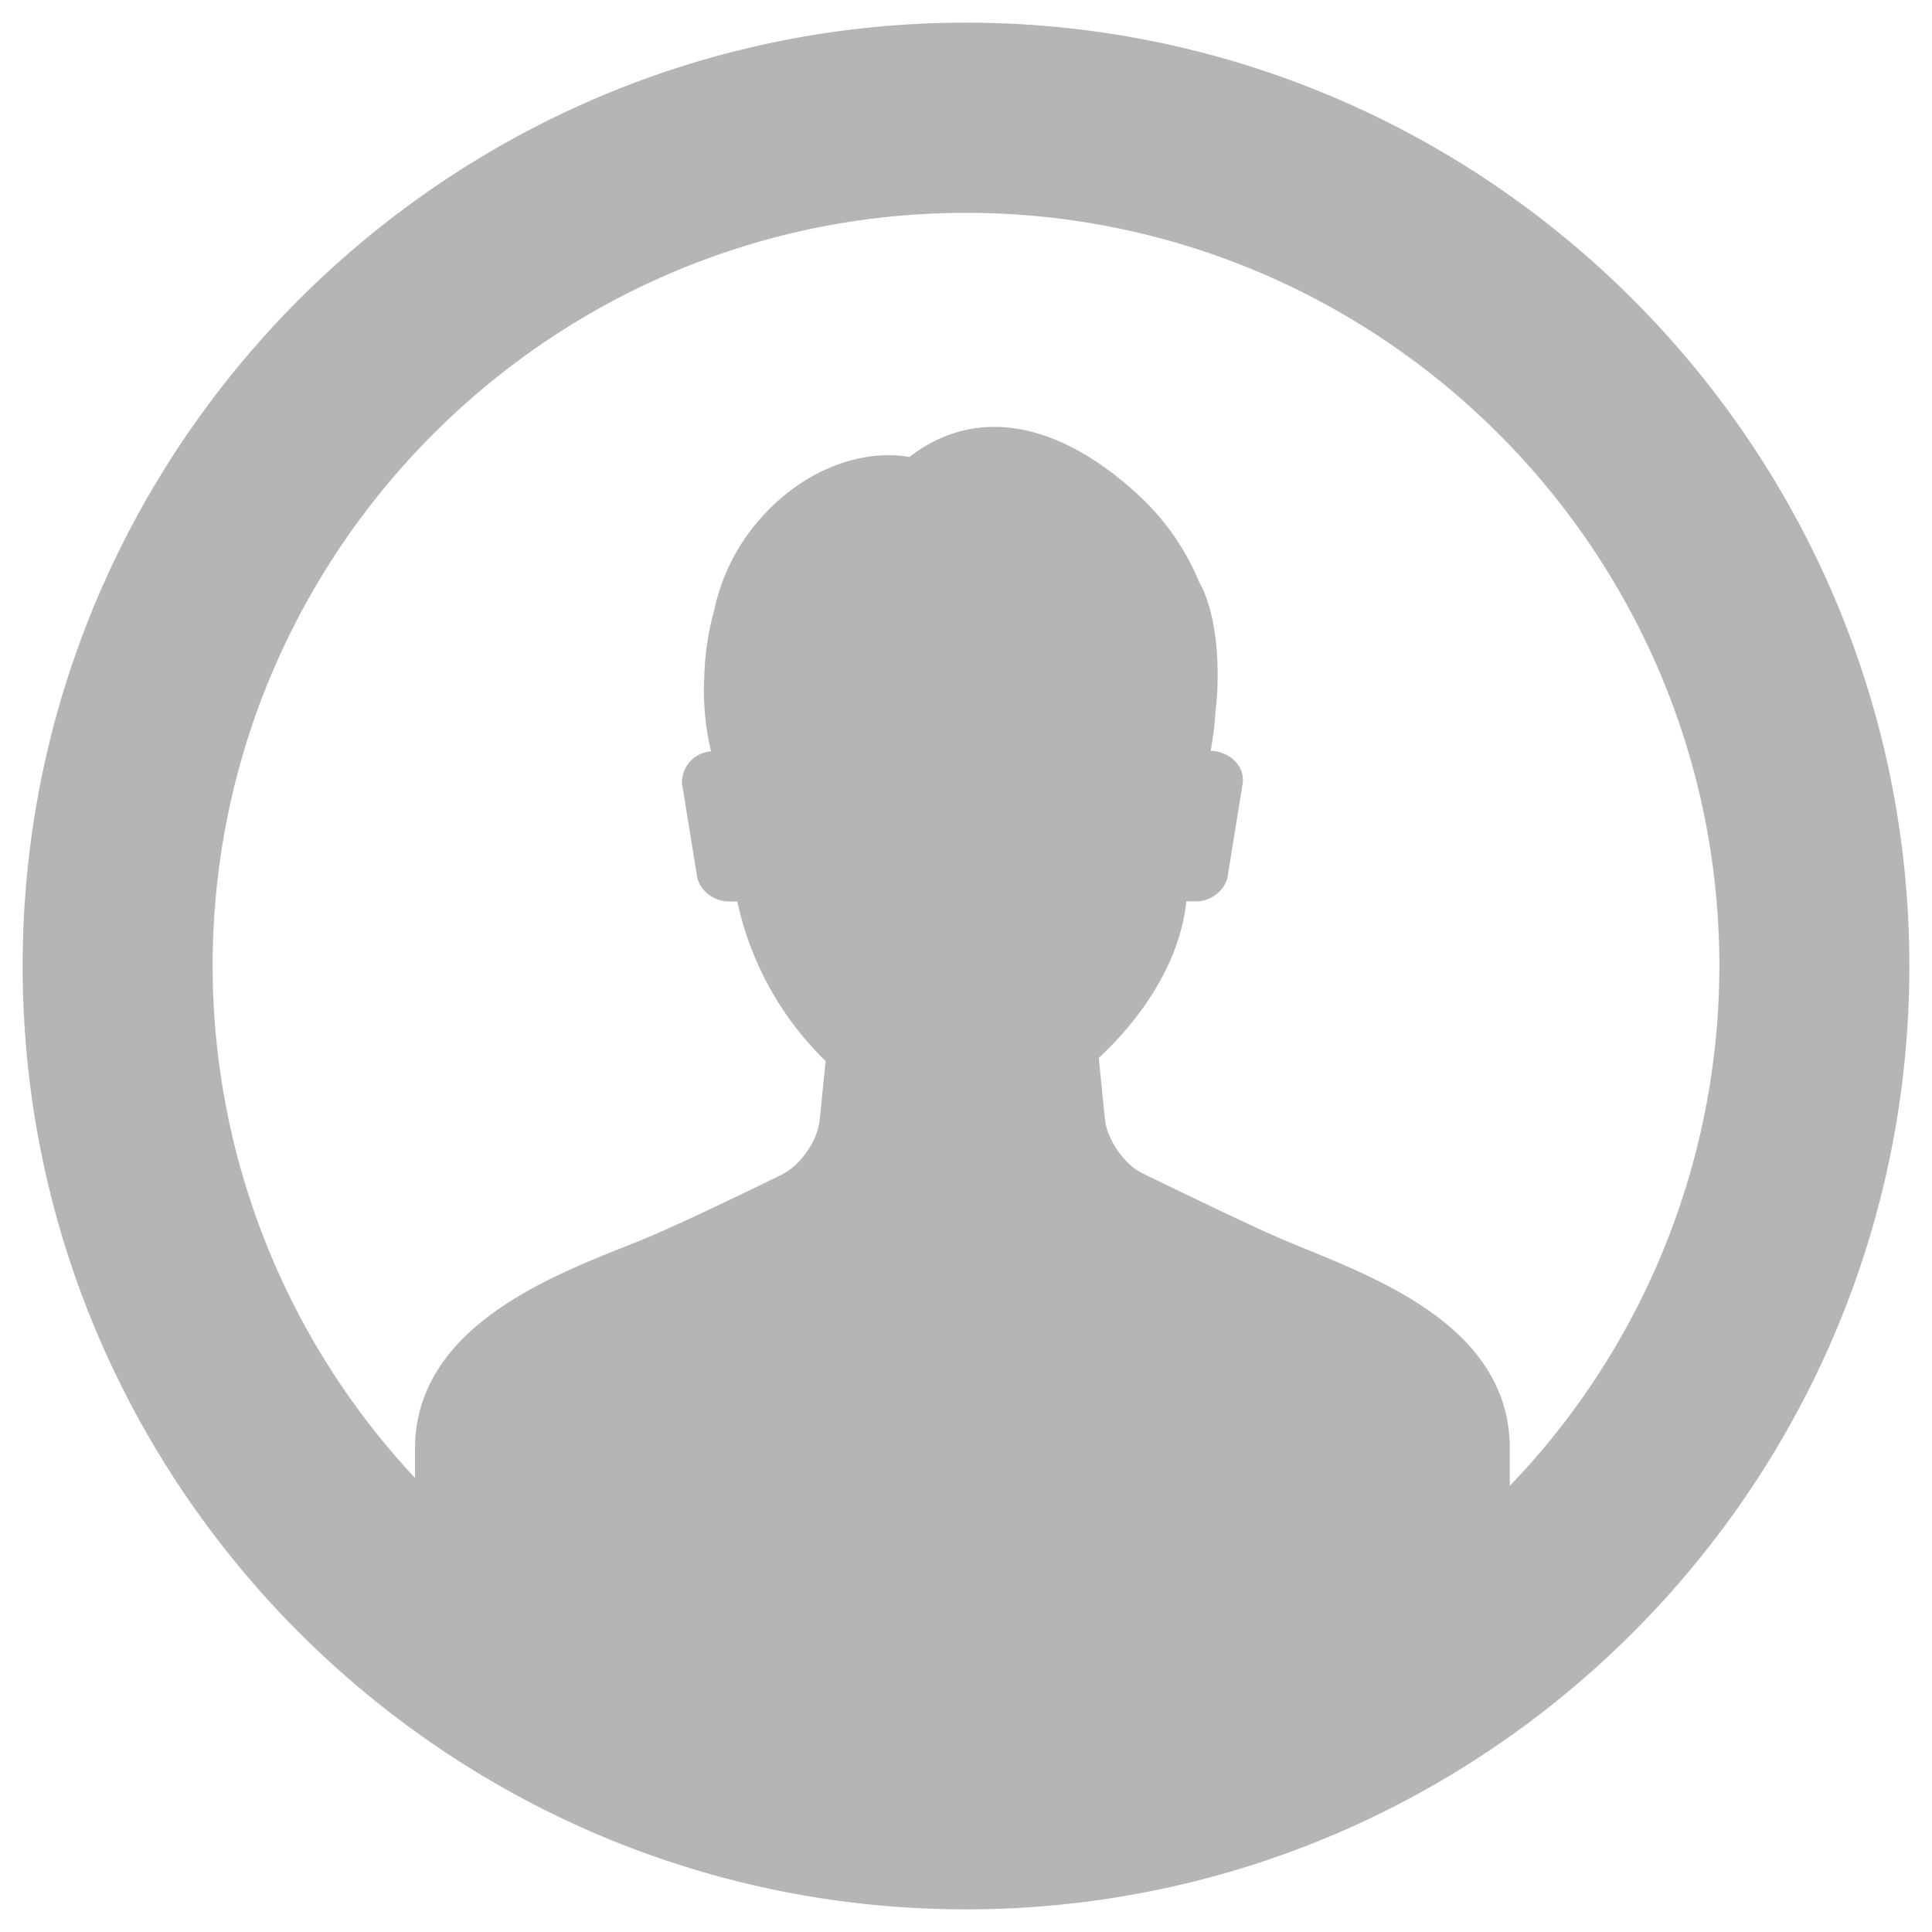 <svg id="图层_1" data-name="图层 1" xmlns="http://www.w3.org/2000/svg" viewBox="0 0 512 512"><defs><style>.cls-1{fill:#b5b5b6;}</style></defs><path class="cls-1" d="M256,6C118.16,6,6,118.16,6,256S118.16,506,256,506,506,393.84,506,256,393.83,6,256,6ZM400.12,393.79v-9.87c0-34.09-39.36-46.53-60.46-55.57-7.62-3.25-22-10.18-36.78-17.35-5-2.45-9.49-8.95-10.08-14.5l-1.62-16.13c11.31-10.53,21.48-25.18,23.21-41.5H317c4,0,7.76-3,8.35-6.68l4-24.73c.5-5.28-4.47-8.47-8.5-8.47.1-.54.2-1.09.24-1.53a76.24,76.24,0,0,0,1-8.6c.24-2.27.49-4.58.54-7,.44-11.64-1.53-21.88-4.82-27.58a65.38,65.38,0,0,0-15.34-22.36C282.92,113.44,260.3,106.26,241,121.1c-13.12-2.25-28.76,3.74-40.07,17a53,53,0,0,0-11.65,23.6,73.91,73.91,0,0,0-2.65,17.8,69.46,69.46,0,0,0,1.81,19.62,8.29,8.29,0,0,0-7.72,8.42l4,24.68c.6,3.68,4.39,6.68,8.41,6.68h2.27a83.26,83.26,0,0,0,23.4,42.28l-1.57,15.58c-.54,5.57-5.06,12-10,14.51-14.31,7-28.37,13.67-36.77,17.16-19.88,8.17-60.48,21.43-60.48,55.52v7.71A198.71,198.71,0,0,1,56.35,256C56.35,145.94,145.94,56.41,256,56.41S455.65,145.94,455.65,256a199,199,0,0,1-55.53,137.76Zm0,0"/></svg>